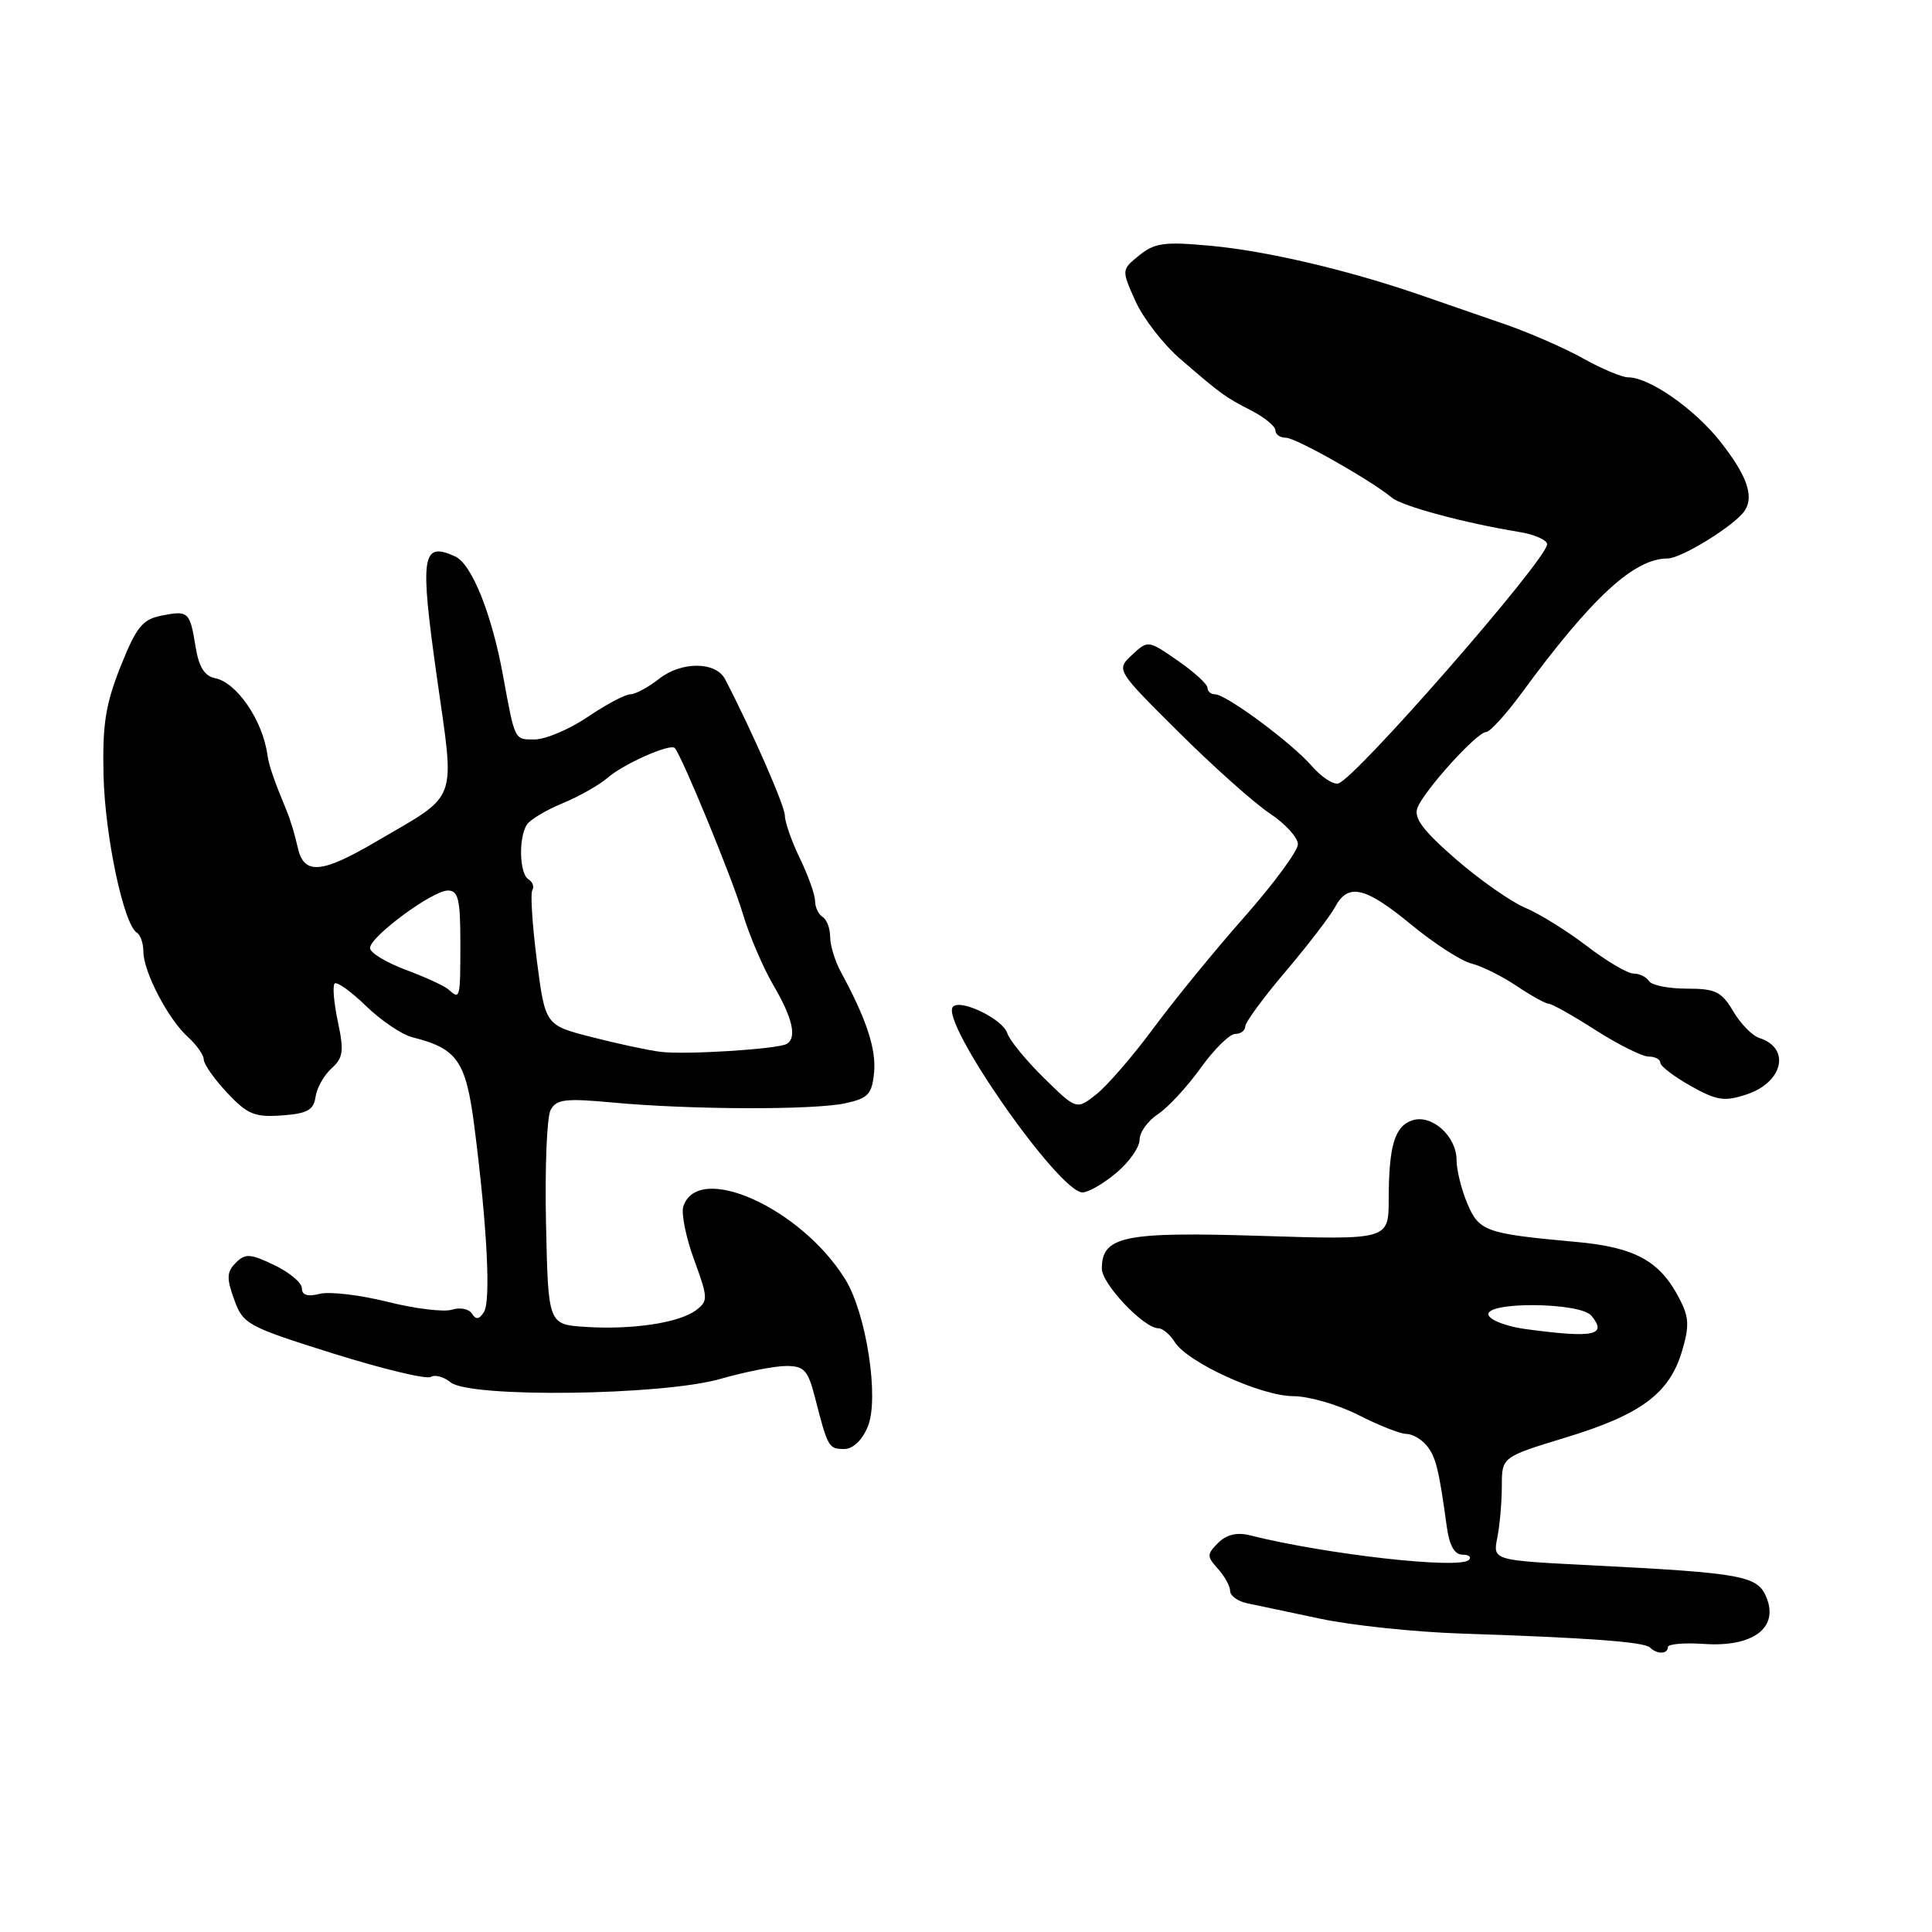 <?xml version="1.0" encoding="UTF-8" standalone="no"?>
<!DOCTYPE svg PUBLIC "-//W3C//DTD SVG 1.1//EN" "http://www.w3.org/Graphics/SVG/1.1/DTD/svg11.dtd" >
<svg xmlns="http://www.w3.org/2000/svg" xmlns:xlink="http://www.w3.org/1999/xlink" version="1.1" viewBox="0 0 256 256">
 <g >
 <path fill="currentColor"
d=" M 221.00 218.25 C 221.00 217.84 223.15 217.65 225.79 217.83 C 232.16 218.27 235.63 215.78 234.13 211.84 C 232.96 208.78 231.25 208.45 210.65 207.40 C 197.80 206.75 197.80 206.75 198.40 203.75 C 198.73 202.10 199.00 199.02 199.00 196.91 C 199.00 193.06 199.00 193.06 207.49 190.47 C 217.42 187.45 221.19 184.65 222.86 179.08 C 223.87 175.72 223.81 174.54 222.55 172.11 C 219.95 167.06 216.66 165.26 208.74 164.55 C 196.84 163.47 195.97 163.16 194.41 159.43 C 193.63 157.58 193.00 154.99 193.00 153.69 C 193.00 150.57 189.74 147.63 187.18 148.44 C 184.81 149.20 184.03 151.76 184.01 158.90 C 184.00 164.29 184.00 164.29 167.06 163.76 C 148.90 163.19 146.00 163.79 146.00 168.11 C 146.00 170.13 151.57 176.00 153.48 176.00 C 154.05 176.00 155.04 176.83 155.67 177.84 C 157.36 180.54 167.14 185.00 171.38 185.00 C 173.41 185.00 177.29 186.12 180.00 187.50 C 182.71 188.88 185.57 190.00 186.34 190.00 C 187.12 190.00 188.32 190.68 189.02 191.52 C 190.25 193.01 190.66 194.65 191.70 202.25 C 192.04 204.76 192.72 206.00 193.77 206.00 C 194.63 206.00 195.02 206.31 194.63 206.70 C 193.37 207.96 175.74 205.98 165.58 203.43 C 163.90 203.01 162.51 203.34 161.41 204.44 C 159.90 205.96 159.90 206.23 161.38 207.87 C 162.27 208.85 163.00 210.18 163.00 210.81 C 163.00 211.44 164.01 212.18 165.25 212.44 C 166.49 212.71 170.88 213.63 175.00 214.50 C 179.12 215.37 187.45 216.25 193.50 216.45 C 210.47 217.01 217.89 217.56 218.64 218.31 C 219.56 219.23 221.00 219.19 221.00 218.25 Z  M 114.99 189.03 C 116.53 185.31 114.80 174.02 111.99 169.50 C 106.12 160.03 92.44 153.90 90.54 159.88 C 90.25 160.80 90.89 163.97 91.98 166.94 C 93.83 172.01 93.85 172.39 92.22 173.61 C 89.99 175.29 83.78 176.22 77.57 175.82 C 72.64 175.50 72.64 175.50 72.35 162.13 C 72.19 154.77 72.46 148.00 72.96 147.08 C 73.72 145.65 74.91 145.51 81.18 146.09 C 91.44 147.05 107.84 147.10 112.00 146.19 C 115.04 145.53 115.54 145.00 115.82 142.12 C 116.12 139.01 114.80 135.01 111.45 128.85 C 110.65 127.39 110.00 125.27 110.00 124.15 C 110.00 123.03 109.55 121.84 109.00 121.50 C 108.45 121.16 108.00 120.21 108.00 119.39 C 108.00 118.57 107.10 116.04 106.00 113.76 C 104.90 111.49 104.00 108.93 104.00 108.07 C 104.00 106.80 99.60 96.76 96.08 90.00 C 94.86 87.65 90.31 87.61 87.36 89.93 C 85.91 91.07 84.18 92.00 83.52 92.00 C 82.85 92.00 80.32 93.34 77.90 94.98 C 75.48 96.62 72.31 97.97 70.86 97.98 C 68.14 98.00 68.25 98.21 66.65 89.50 C 65.16 81.34 62.51 74.73 60.31 73.73 C 55.89 71.72 55.61 73.56 57.88 89.66 C 60.29 106.73 60.92 105.02 49.76 111.56 C 42.53 115.80 40.24 115.95 39.44 112.25 C 39.11 110.74 38.47 108.60 38.01 107.50 C 36.29 103.35 35.64 101.45 35.43 100.00 C 34.80 95.44 31.35 90.41 28.49 89.86 C 27.11 89.59 26.35 88.38 25.92 85.73 C 25.16 81.03 24.97 80.86 21.37 81.58 C 18.87 82.08 18.05 83.10 15.97 88.33 C 13.97 93.37 13.56 96.01 13.72 102.80 C 13.92 110.85 16.39 122.51 18.14 123.59 C 18.61 123.88 19.00 125.01 19.00 126.10 C 19.00 128.75 22.28 135.04 24.89 137.40 C 26.05 138.45 27.00 139.80 27.00 140.40 C 27.01 141.01 28.40 142.99 30.10 144.80 C 32.79 147.67 33.75 148.06 37.35 147.80 C 40.72 147.56 41.56 147.09 41.81 145.35 C 41.97 144.17 42.93 142.47 43.93 141.57 C 45.48 140.16 45.60 139.27 44.77 135.39 C 44.24 132.90 44.05 130.62 44.34 130.32 C 44.64 130.03 46.51 131.37 48.50 133.30 C 50.49 135.23 53.26 137.10 54.66 137.45 C 60.61 138.94 61.74 140.58 62.86 149.30 C 64.55 162.51 65.06 172.40 64.12 173.86 C 63.49 174.84 63.06 174.90 62.54 174.07 C 62.15 173.43 60.96 173.20 59.89 173.54 C 58.82 173.88 54.98 173.41 51.35 172.50 C 47.72 171.59 43.68 171.11 42.38 171.44 C 40.76 171.85 40.00 171.61 40.00 170.70 C 40.00 169.97 38.35 168.59 36.34 167.63 C 33.15 166.10 32.50 166.07 31.24 167.33 C 30.04 168.54 30.00 169.36 31.03 172.20 C 32.21 175.47 32.76 175.77 44.16 179.35 C 50.71 181.40 56.52 182.80 57.08 182.45 C 57.63 182.11 58.81 182.43 59.70 183.16 C 62.21 185.25 87.78 184.92 95.46 182.71 C 98.74 181.77 102.66 181.00 104.17 181.00 C 106.57 181.00 107.06 181.54 108.01 185.25 C 109.68 191.78 109.81 192.00 111.85 192.00 C 113.02 192.00 114.23 190.86 114.99 189.03 Z  M 147.92 155.41 C 149.62 153.99 151.00 152.01 151.00 151.03 C 151.00 150.04 152.09 148.52 153.41 147.65 C 154.74 146.78 157.29 144.03 159.08 141.53 C 160.87 139.04 162.94 137.00 163.67 137.00 C 164.40 137.00 165.00 136.56 165.00 136.01 C 165.00 135.47 167.41 132.18 170.36 128.71 C 173.31 125.23 176.25 121.40 176.90 120.19 C 178.63 116.96 180.88 117.48 187.01 122.53 C 190.03 125.02 193.62 127.34 195.00 127.68 C 196.38 128.03 199.07 129.37 200.98 130.66 C 202.90 131.94 204.80 133.00 205.21 133.00 C 205.62 133.00 208.42 134.57 211.43 136.50 C 214.44 138.42 217.60 140.00 218.45 140.00 C 219.30 140.00 220.00 140.37 220.00 140.82 C 220.00 141.26 221.81 142.65 224.02 143.89 C 227.49 145.84 228.49 145.99 231.43 145.02 C 236.28 143.42 237.31 138.87 233.12 137.54 C 232.19 137.24 230.63 135.65 229.66 134.00 C 228.12 131.39 227.31 131.00 223.50 131.00 C 221.09 131.00 218.84 130.55 218.50 130.00 C 218.16 129.45 217.24 129.00 216.45 129.00 C 215.66 129.00 212.88 127.36 210.26 125.35 C 207.64 123.35 203.96 121.06 202.07 120.27 C 200.18 119.47 196.05 116.57 192.88 113.82 C 188.54 110.04 187.30 108.38 187.82 107.04 C 188.70 104.74 195.71 97.00 196.91 97.00 C 197.42 97.00 199.52 94.69 201.60 91.87 C 210.93 79.15 216.52 74.00 220.97 74.00 C 222.82 74.00 230.00 69.53 231.21 67.63 C 232.44 65.70 231.45 62.96 227.93 58.49 C 224.50 54.15 218.54 50.00 215.74 50.00 C 214.92 50.00 212.24 48.87 209.78 47.50 C 207.31 46.12 202.64 44.08 199.40 42.96 C 196.15 41.83 191.03 40.06 188.00 39.02 C 178.52 35.76 167.77 33.24 160.42 32.57 C 154.31 32.00 153.00 32.18 150.96 33.83 C 148.59 35.75 148.59 35.75 150.46 39.91 C 151.49 42.20 154.17 45.65 156.42 47.59 C 161.94 52.34 162.23 52.55 165.84 54.42 C 167.58 55.32 169.00 56.49 169.00 57.03 C 169.00 57.56 169.62 58.00 170.38 58.00 C 171.70 58.00 181.60 63.60 184.44 65.95 C 185.80 67.08 194.06 69.30 201.25 70.48 C 203.31 70.81 205.00 71.55 205.00 72.12 C 205.00 74.11 179.57 103.24 177.33 103.81 C 176.65 103.99 175.06 102.94 173.80 101.48 C 171.14 98.42 162.47 92.00 161.00 92.00 C 160.45 92.00 160.00 91.61 160.00 91.14 C 160.00 90.66 158.23 89.04 156.06 87.54 C 152.13 84.82 152.12 84.81 150.00 86.78 C 147.88 88.76 147.88 88.76 156.19 97.02 C 160.76 101.57 166.19 106.41 168.25 107.78 C 170.31 109.15 171.99 110.99 171.98 111.88 C 171.96 112.77 168.77 117.10 164.89 121.50 C 161.00 125.90 155.58 132.53 152.85 136.23 C 150.11 139.93 146.70 143.88 145.26 145.01 C 142.64 147.07 142.64 147.07 138.32 142.83 C 135.95 140.50 133.76 137.83 133.47 136.90 C 132.88 135.05 127.33 132.34 126.28 133.39 C 124.43 135.24 140.29 158.00 143.44 158.00 C 144.21 158.00 146.23 156.83 147.92 155.41 Z  M 202.08 176.10 C 199.65 175.77 197.47 174.94 197.24 174.25 C 196.65 172.44 209.36 172.53 210.87 174.34 C 213.04 176.96 211.16 177.33 202.08 176.10 Z  M 87.50 139.37 C 85.85 139.16 81.74 138.28 78.37 137.41 C 72.25 135.84 72.25 135.84 71.14 127.30 C 70.54 122.59 70.26 118.38 70.54 117.94 C 70.81 117.50 70.58 116.86 70.02 116.51 C 68.83 115.78 68.69 111.04 69.80 109.29 C 70.22 108.62 72.35 107.34 74.54 106.44 C 76.72 105.54 79.40 104.02 80.50 103.07 C 82.62 101.22 88.83 98.47 89.41 99.12 C 90.37 100.20 97.06 116.45 98.41 121.02 C 99.27 123.92 101.11 128.21 102.49 130.57 C 105.03 134.90 105.62 137.52 104.25 138.32 C 103.05 139.02 90.78 139.79 87.50 139.37 Z  M 59.45 131.13 C 58.93 130.65 56.36 129.47 53.75 128.50 C 51.14 127.52 49.01 126.23 49.03 125.61 C 49.07 124.08 57.31 118.00 59.35 118.00 C 60.73 118.00 61.00 119.16 61.00 125.00 C 61.00 132.36 60.96 132.51 59.45 131.13 Z "/>
</g>
</svg>